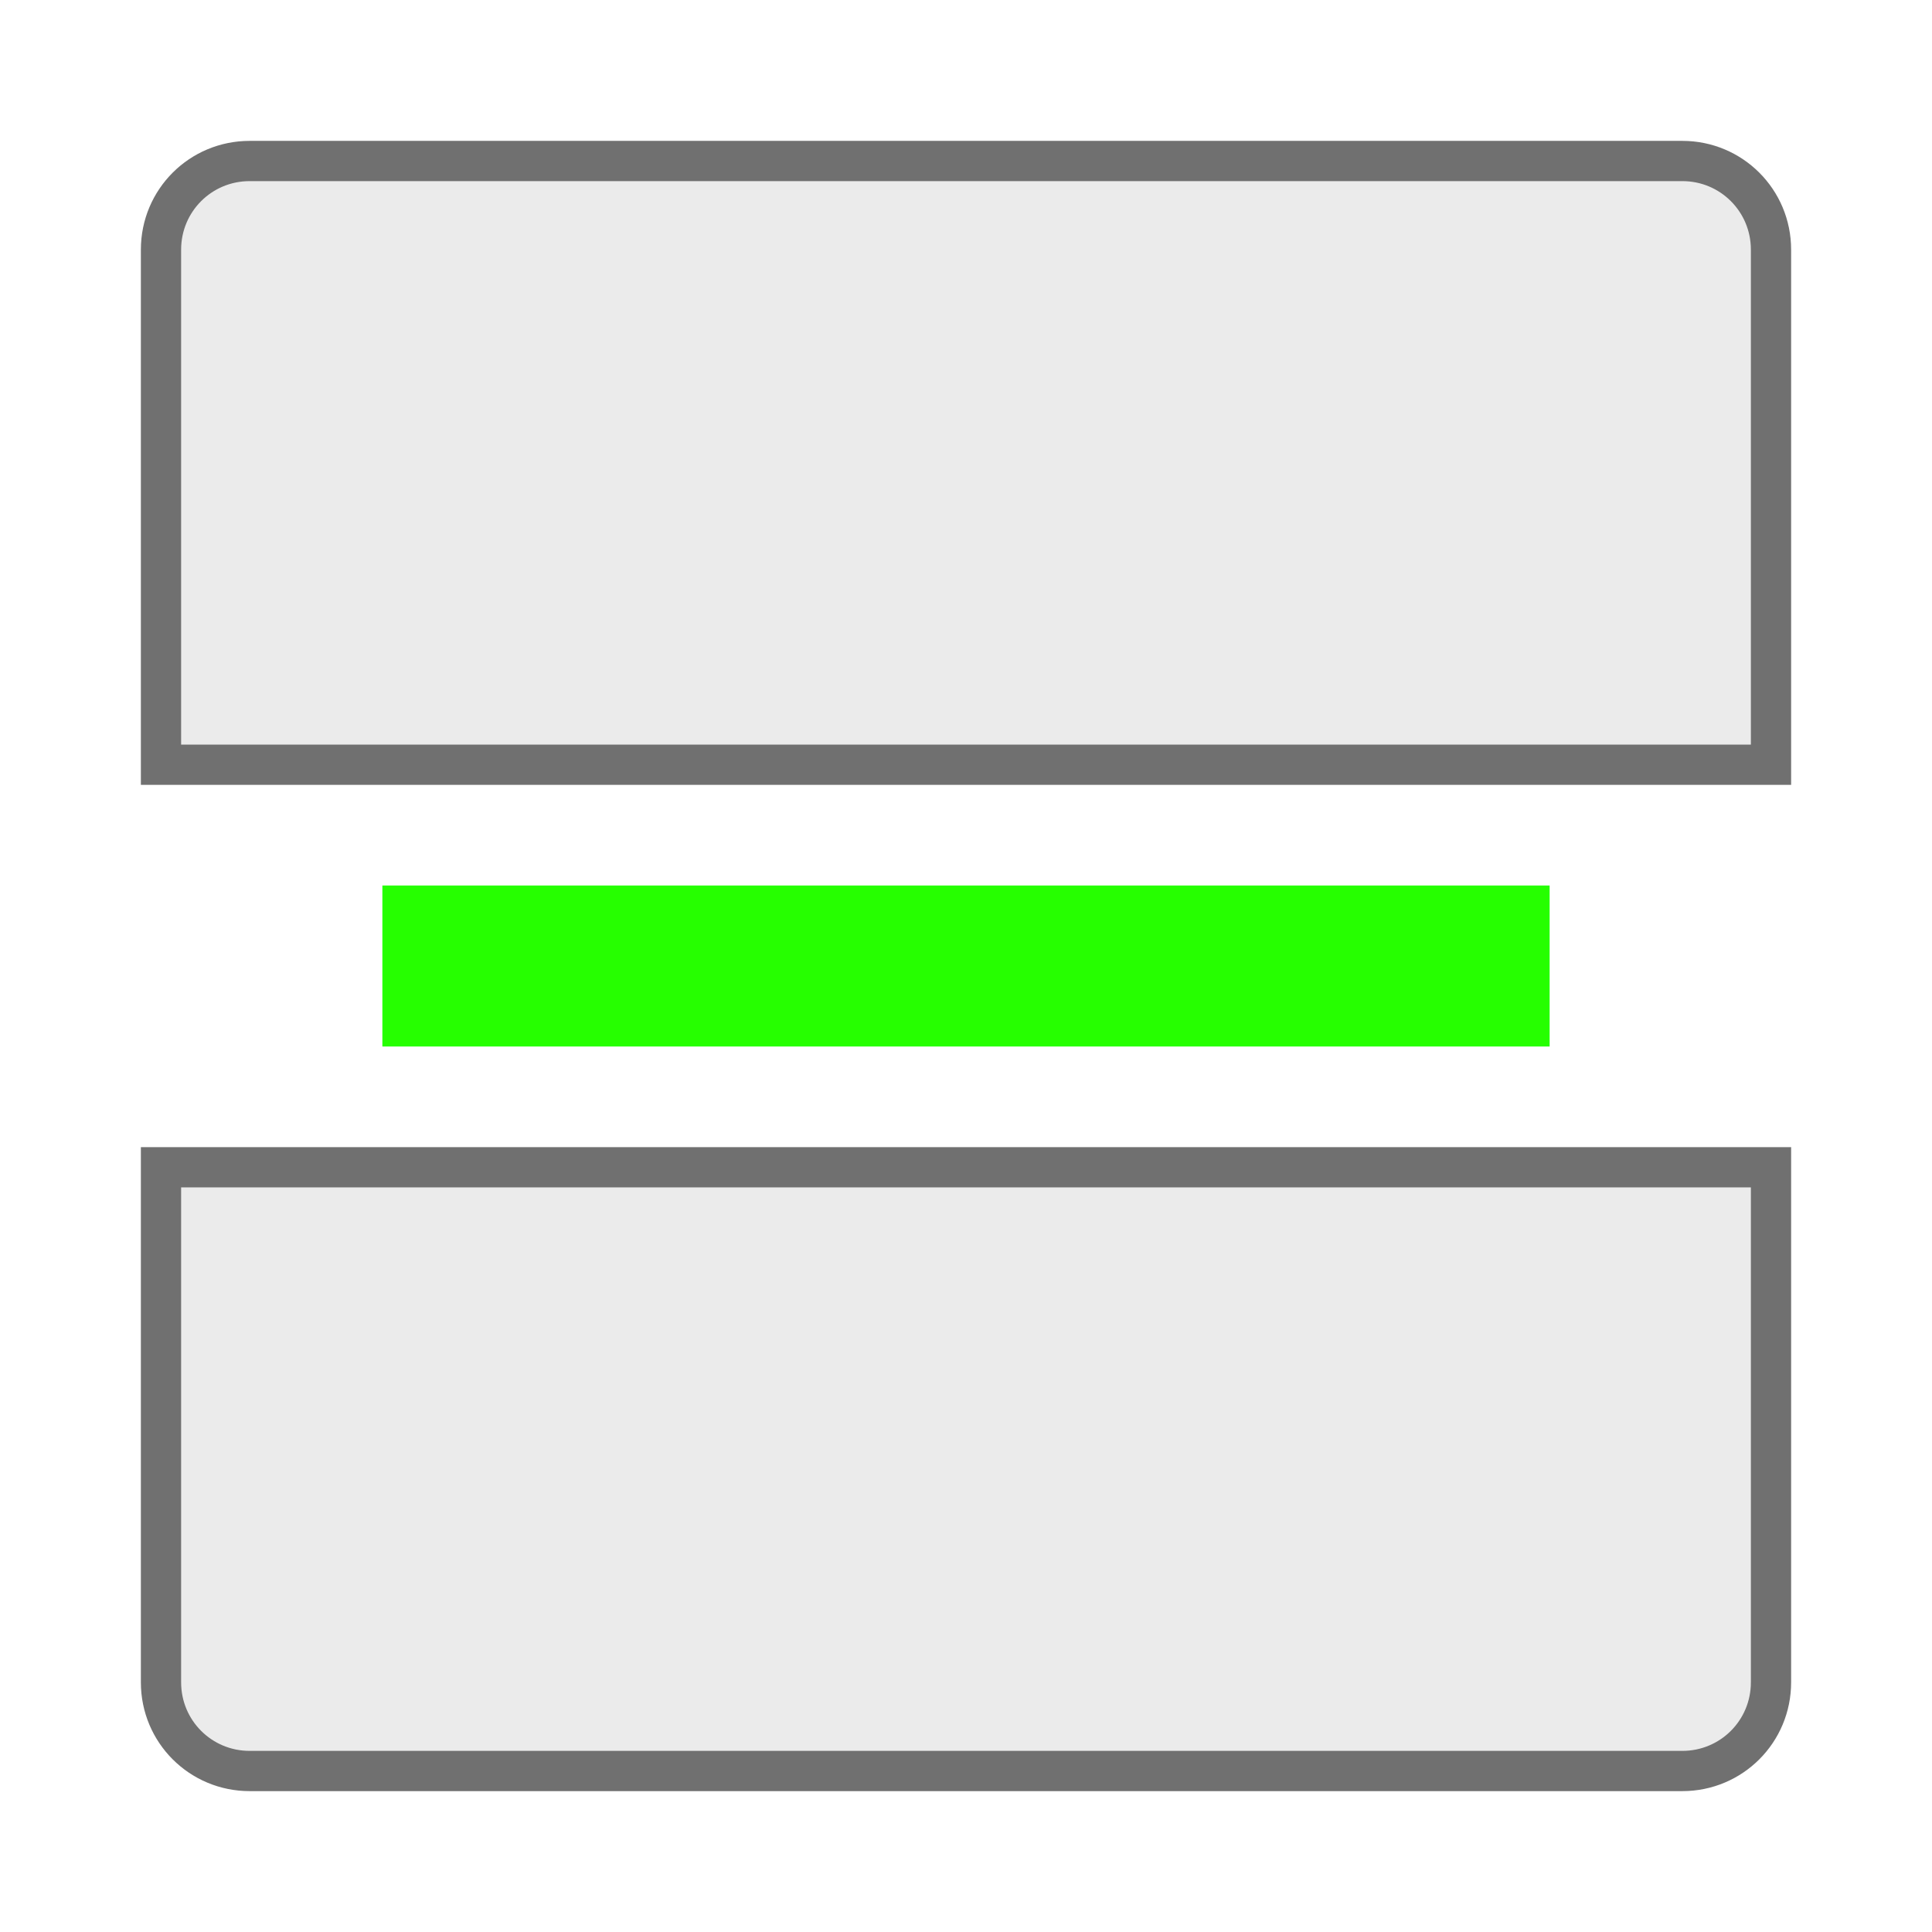 <?xml version="1.0" encoding="UTF-8" standalone="no"?>
<!-- Created with Inkscape (http://www.inkscape.org/) -->

<svg
   xmlns:osb="http://www.openswatchbook.org/uri/2009/osb"
   xmlns:dc="http://purl.org/dc/elements/1.1/"
   xmlns:cc="http://creativecommons.org/ns#"
   xmlns:rdf="http://www.w3.org/1999/02/22-rdf-syntax-ns#"
   xmlns:svg="http://www.w3.org/2000/svg"
   xmlns="http://www.w3.org/2000/svg"
   xmlns:xlink="http://www.w3.org/1999/xlink"
   xmlns:sodipodi="http://sodipodi.sourceforge.net/DTD/sodipodi-0.dtd"
   xmlns:inkscape="http://www.inkscape.org/namespaces/inkscape"
   width="96"
   height="96"
   id="svg2"
   version="1.1"
   inkscape:version="0.91 r13725"
   sodipodi:docname="S2-g.svg">
  <defs
     id="defs4">
    <linearGradient
       inkscape:collect="always"
       id="linearGradient3899">
      <stop
         style="stop-color:#000000;stop-opacity:1;"
         offset="0"
         id="stop3901" />
      <stop
         style="stop-color:#000000;stop-opacity:0;"
         offset="1"
         id="stop3903" />
    </linearGradient>
    <linearGradient
       id="linearGradient5287"
       osb:paint="solid">
      <stop
         style="stop-color:#000000;stop-opacity:1;"
         offset="0"
         id="stop5289" />
    </linearGradient>
    <linearGradient
       id="linearGradient3845"
       osb:paint="solid">
      <stop
         style="stop-color:#000000;stop-opacity:1;"
         offset="0"
         id="stop3847" />
    </linearGradient>
    <inkscape:path-effect
       effect="vonkoch"
       id="path-effect3128"
       is_visible="true"
       ref_path="m 5,23.5 85,0"
       generator="m 5,41 28.333,0 M 61.667,41 90,41"
       similar_only="false"
       nbgenerations="1"
       drawall="true"
       maxComplexity="1000" />
    <inkscape:path-effect
       effect="knot"
       id="path-effect3126"
       is_visible="true"
       interruption_width="3"
       prop_to_stroke_width="true"
       add_stroke_width="true"
       add_other_stroke_width="true"
       switcher_size="15"
       crossing_points_vector="5 | 41 | 0 | 0 | 0 | 0 | 1 | 5 | 1 | 5 | 41 | 0 | 0 | 0 | 0 | 1 | 5 | 1 | 5 | 41 | 0 | 0 | 0 | 0 | 1 | 5 | 1 | 5 | 41 | 0 | 0 | 0 | 0 | 1 | 5 | 1 | 5 | 41 | 0 | 0 | 0 | 0 | 1 | 5 | 1 | 5 | 41 | 0 | 0 | 0 | 0 | 1 | 5 | 1 | 5 | 41 | 0 | 0 | 0 | 0 | 1 | 5 | 1 | 5 | 41 | 0 | 0 | 0 | 0 | 1 | 5 | 1 | 5 | 41 | 0 | 0 | 0 | 0 | 1 | 5 | 1 | 5 | 41 | 0 | 0 | 0 | 0 | 1 | 5 | 1 | 5 | 41 | 0 | 0 | 0 | 0 | 1 | 5 | 1 | 5 | 41 | 0 | 0 | 1 | 0 | 1 | 5 | 1 | 5 | 41 | 0 | 0 | 0 | 0 | 1 | 5 | 1 | 5 | 41 | 0 | 0 | 0 | 0 | 1 | 5 | 1 | 5 | 41 | 0 | 0 | 2 | 0 | 1 | 5 | 1 | 5 | 41 | 0 | 0 | 3 | 0 | 1 | 5 | 1 | 5 | 41 | 0 | 0 | 0 | 0 | 1 | 5 | 1 | 5 | 41 | 0 | 0 | 0 | 0 | 1 | 5 | 1 | 5 | 41 | 0 | 0 | 0 | 0 | 1 | 5 | 1 | 5 | 41 | 0 | 0 | 0 | 0 | 1 | 5 | 1 | 5 | 41 | 0 | 0 | 0 | 0 | 1 | 5 | 1 | 5.001 | 41 | 0 | 0 | 0 | 8 | 1 | 5 | 1 | 5 | 41 | 0 | 0 | 0 | 0 | 1 | 5 | 1 | 5.001 | 41 | 0 | 0 | 0 | 9 | 1 | 5 | 1 | 5 | 41 | 0 | 0 | 0 | 0 | 1 | 5 | 1 | 5 | 41 | 0 | 0 | 0 | 0 | 1 | 5 | 1 | 5 | 41 | 0 | 0 | 4 | 0 | 1 | 5 | 1 | 5 | 41 | 0 | 0 | 5 | 0 | 1 | 5 | 1 | 5 | 41 | 0 | 0 | 0 | 0 | 1 | 5 | 1 | 5.001 | 41 | 0 | 0 | 0 | 10 | 1 | 5 | 1 | 5 | 41 | 0 | 0 | 6 | 0 | 1 | 5 | 1 | 5.001 | 41 | 0 | 0 | 7 | 11 | 1 | 5 | 1 | 5 | 41 | 0 | 0 | 0 | 12 | 1 | 5 | 1 | 5 | 41 | 0 | 0 | 0 | 13 | 1 | 5 | 1" />
    <linearGradient
       inkscape:collect="always"
       id="linearGradient3932">
      <stop
         style="stop-color:#000000;stop-opacity:1;"
         offset="0"
         id="stop3934" />
      <stop
         style="stop-color:#000000;stop-opacity:0;"
         offset="1"
         id="stop3936" />
    </linearGradient>
    <linearGradient
       id="linearGradient3904">
      <stop
         style="stop-color:#bababa;stop-opacity:1;"
         offset="0"
         id="stop3906" />
      <stop
         style="stop-color:#ffffff;stop-opacity:1;"
         offset="1"
         id="stop3908" />
    </linearGradient>
    <linearGradient
       inkscape:collect="always"
       id="linearGradient3868">
      <stop
         style="stop-color:#000000;stop-opacity:1;"
         offset="0"
         id="stop3870" />
      <stop
         style="stop-color:#000000;stop-opacity:0;"
         offset="1"
         id="stop3872" />
    </linearGradient>
    <linearGradient
       inkscape:collect="always"
       id="linearGradient3858">
      <stop
         style="stop-color:#000000;stop-opacity:1;"
         offset="0"
         id="stop3860" />
      <stop
         style="stop-color:#000000;stop-opacity:0;"
         offset="1"
         id="stop3862" />
    </linearGradient>
    <linearGradient
       id="linearGradient3630">
      <stop
         style="stop-color:#ffffff;stop-opacity:1;"
         offset="0"
         id="stop3632" />
      <stop
         style="stop-color:#5e5e5e;stop-opacity:1;"
         offset="1"
         id="stop3634" />
    </linearGradient>
    <linearGradient
       id="linearGradient3592">
      <stop
         style="stop-color:#000000;stop-opacity:0;"
         offset="0"
         id="stop3594" />
      <stop
         style="stop-color:#000000;stop-opacity:1;"
         offset="1"
         id="stop3596" />
    </linearGradient>
    <inkscape:perspective
       sodipodi:type="inkscape:persp3d"
       inkscape:vp_x="0 : 526.18109 : 1"
       inkscape:vp_y="0 : 1000 : 0"
       inkscape:vp_z="744.09448 : 526.18109 : 1"
       inkscape:persp3d-origin="372.04724 : 350.78739 : 1"
       id="perspective10" />
    <inkscape:perspective
       id="perspective3758"
       inkscape:persp3d-origin="0.5 : 0.33333333 : 1"
       inkscape:vp_z="1 : 0.5 : 1"
       inkscape:vp_y="0 : 1000 : 0"
       inkscape:vp_x="0 : 0.5 : 1"
       sodipodi:type="inkscape:persp3d" />
    <linearGradient
       inkscape:collect="always"
       xlink:href="#linearGradient3630-1"
       id="linearGradient3636-7"
       x1="144.261"
       y1="375.757"
       x2="593.66"
       y2="375.757"
       gradientUnits="userSpaceOnUse" />
    <linearGradient
       id="linearGradient3630-1">
      <stop
         style="stop-color:#ffffff;stop-opacity:1;"
         offset="0"
         id="stop3632-5" />
      <stop
         style="stop-color:#5e5e5e;stop-opacity:1;"
         offset="1"
         id="stop3634-9" />
    </linearGradient>
    <linearGradient
       inkscape:collect="always"
       xlink:href="#linearGradient3592-4"
       id="linearGradient3744-4"
       x1="153.402"
       y1="375.757"
       x2="584.519"
       y2="375.757"
       gradientUnits="userSpaceOnUse" />
    <linearGradient
       id="linearGradient3592-4">
      <stop
         style="stop-color:#000000;stop-opacity:0;"
         offset="0"
         id="stop3594-2" />
      <stop
         style="stop-color:#000000;stop-opacity:1;"
         offset="1"
         id="stop3596-0" />
    </linearGradient>
    <inkscape:perspective
       id="perspective3844"
       inkscape:persp3d-origin="0.5 : 0.33333333 : 1"
       inkscape:vp_z="1 : 0.5 : 1"
       inkscape:vp_y="0 : 1000 : 0"
       inkscape:vp_x="0 : 0.5 : 1"
       sodipodi:type="inkscape:persp3d" />
    <linearGradient
       inkscape:collect="always"
       xlink:href="#linearGradient3858"
       id="linearGradient3866"
       x1="138.066"
       y1="286.352"
       x2="596.385"
       y2="286.352"
       gradientUnits="userSpaceOnUse" />
    <linearGradient
       inkscape:collect="always"
       xlink:href="#linearGradient3868"
       id="linearGradient3874"
       x1="138.066"
       y1="286.352"
       x2="596.92"
       y2="286.352"
       gradientUnits="userSpaceOnUse" />
    <linearGradient
       inkscape:collect="always"
       xlink:href="#linearGradient3858"
       id="linearGradient3883"
       gradientUnits="userSpaceOnUse"
       x1="138.066"
       y1="286.352"
       x2="596.385"
       y2="286.352" />
    <linearGradient
       inkscape:collect="always"
       xlink:href="#linearGradient3868"
       id="linearGradient3885"
       gradientUnits="userSpaceOnUse"
       x1="138.066"
       y1="286.352"
       x2="596.92"
       y2="286.352" />
    <linearGradient
       inkscape:collect="always"
       xlink:href="#linearGradient3630-1"
       id="linearGradient3894"
       gradientUnits="userSpaceOnUse"
       x1="138.066"
       y1="286.352"
       x2="596.92"
       y2="286.352"
       gradientTransform="translate(-7.4999997e-6,-18)" />
    <linearGradient
       inkscape:collect="always"
       xlink:href="#linearGradient3630"
       id="linearGradient3896"
       gradientUnits="userSpaceOnUse"
       x1="138.066"
       y1="286.352"
       x2="596.92"
       y2="286.352"
       gradientTransform="translate(7.5480864e-6,16)" />
    <radialGradient
       inkscape:collect="always"
       xlink:href="#linearGradient3932"
       id="radialGradient3940"
       cx="368.625"
       cy="400.86"
       fx="368.625"
       fy="400.86"
       r="231.25"
       gradientTransform="matrix(1,0,0,1.075,0,-30.255)"
       gradientUnits="userSpaceOnUse" />
    <radialGradient
       inkscape:collect="always"
       xlink:href="#linearGradient3932"
       id="radialGradient3238"
       gradientUnits="userSpaceOnUse"
       gradientTransform="matrix(1,0,0,1.075,0,-30.255)"
       cx="368.625"
       cy="400.86"
       fx="368.625"
       fy="400.86"
       r="231.25" />
    <linearGradient
       inkscape:collect="always"
       xlink:href="#linearGradient3630-1-9"
       id="linearGradient3928-6"
       x1="3.78"
       y1="23.509"
       x2="60"
       y2="66"
       gradientUnits="userSpaceOnUse" />
    <linearGradient
       id="linearGradient3630-1-9">
      <stop
         style="stop-color:#ffffff;stop-opacity:1;"
         offset="0"
         id="stop3632-5-9" />
      <stop
         style="stop-color:#5e5e5e;stop-opacity:1;"
         offset="1"
         id="stop3634-9-6" />
    </linearGradient>
    <linearGradient
       inkscape:collect="always"
       xlink:href="#linearGradient3630-0"
       id="linearGradient3937-9"
       x1="3.78"
       y1="23.509"
       x2="0"
       y2="1"
       gradientUnits="userSpaceOnUse" />
    <linearGradient
       id="linearGradient3630-0">
      <stop
         style="stop-color:#ffffff;stop-opacity:1;"
         offset="0"
         id="stop3632-8" />
      <stop
         style="stop-color:#5e5e5e;stop-opacity:1;"
         offset="1"
         id="stop3634-0" />
    </linearGradient>
    <radialGradient
       inkscape:collect="always"
       xlink:href="#linearGradient3630"
       id="radialGradient5301"
       cx="48.335"
       cy="45.567"
       fx="48.335"
       fy="45.567"
       r="18.9"
       gradientUnits="userSpaceOnUse"
       spreadMethod="reflect"
       gradientTransform="matrix(2.513,0.132,-0.137,2.595,-65.254,-83.65)" />
    <linearGradient
       inkscape:collect="always"
       xlink:href="#linearGradient3630"
       id="linearGradient5311"
       x1="28.6"
       y1="48.5"
       x2="50"
       y2="41"
       gradientUnits="userSpaceOnUse"
       spreadMethod="pad" />
    <linearGradient
       inkscape:collect="always"
       xlink:href="#linearGradient3630-03"
       id="linearGradient5311-4"
       x1="28.6"
       y1="48.5"
       x2="50"
       y2="41"
       gradientUnits="userSpaceOnUse"
       spreadMethod="pad" />
    <linearGradient
       id="linearGradient3630-03">
      <stop
         style="stop-color:#ffffff;stop-opacity:1;"
         offset="0"
         id="stop3632-6" />
      <stop
         style="stop-color:#c8c8c8;stop-opacity:1;"
         offset="1"
         id="stop3634-8" />
    </linearGradient>
    <radialGradient
       inkscape:collect="always"
       xlink:href="#linearGradient3630-03"
       id="radialGradient5301-5"
       cx="48.335"
       cy="45.567"
       fx="48.335"
       fy="45.567"
       r="18.9"
       gradientUnits="userSpaceOnUse"
       spreadMethod="reflect"
       gradientTransform="matrix(2.513,0.132,-0.137,2.595,-65.254,-83.65)" />
    <linearGradient
       id="linearGradient3878">
      <stop
         style="stop-color:#ffffff;stop-opacity:1;"
         offset="0"
         id="stop3880" />
      <stop
         style="stop-color:#5e5e5e;stop-opacity:1;"
         offset="1"
         id="stop3882" />
    </linearGradient>
    <linearGradient
       gradientTransform="translate(141.729,478.637)"
       y2="41"
       x2="50"
       y1="48.5"
       x1="28.6"
       spreadMethod="pad"
       gradientUnits="userSpaceOnUse"
       id="linearGradient3887"
       xlink:href="#linearGradient3630-03"
       inkscape:collect="always" />
    <radialGradient
       r="18.9"
       fy="45.567"
       fx="48.335"
       cy="45.567"
       cx="48.335"
       spreadMethod="reflect"
       gradientTransform="matrix(2.513,0.132,-0.137,2.595,76.475,394.987)"
       gradientUnits="userSpaceOnUse"
       id="radialGradient3889"
       xlink:href="#linearGradient3630-03"
       inkscape:collect="always" />
    <linearGradient
       inkscape:collect="always"
       xlink:href="#linearGradient3630-03"
       id="linearGradient3951"
       gradientUnits="userSpaceOnUse"
       gradientTransform="matrix(2.429,0,0,2.429,-67.857,-69.286)"
       spreadMethod="pad"
       x1="28.6"
       y1="48.5"
       x2="50"
       y2="41" />
    <radialGradient
       inkscape:collect="always"
       xlink:href="#linearGradient3630-03"
       id="radialGradient3953"
       gradientUnits="userSpaceOnUse"
       gradientTransform="matrix(6.104,0.321,-0.332,6.303,-226.331,-272.436)"
       spreadMethod="reflect"
       cx="48.335"
       cy="45.567"
       fx="48.335"
       fy="45.567"
       r="18.9" />
    <linearGradient
       inkscape:collect="always"
       xlink:href="#linearGradient3630-14"
       id="linearGradient5311-5"
       x1="28.6"
       y1="48.5"
       x2="50"
       y2="41"
       gradientUnits="userSpaceOnUse"
       spreadMethod="pad" />
    <linearGradient
       id="linearGradient3630-14">
      <stop
         style="stop-color:#ffffff;stop-opacity:1;"
         offset="0"
         id="stop3632-2" />
      <stop
         style="stop-color:#5e5e5e;stop-opacity:1;"
         offset="1"
         id="stop3634-1" />
    </linearGradient>
    <radialGradient
       inkscape:collect="always"
       xlink:href="#linearGradient3630-14"
       id="radialGradient5301-3"
       cx="48.335"
       cy="45.567"
       fx="48.335"
       fy="45.567"
       r="18.9"
       gradientUnits="userSpaceOnUse"
       spreadMethod="reflect"
       gradientTransform="matrix(2.513,0.132,-0.137,2.595,-65.254,-83.65)" />
    <linearGradient
       id="linearGradient3938">
      <stop
         style="stop-color:#ffffff;stop-opacity:1;"
         offset="0"
         id="stop3940" />
      <stop
         style="stop-color:#5e5e5e;stop-opacity:1;"
         offset="1"
         id="stop3942" />
    </linearGradient>
    <linearGradient
       inkscape:collect="always"
       xlink:href="#linearGradient3630-03"
       id="linearGradient3989"
       gradientUnits="userSpaceOnUse"
       gradientTransform="matrix(2.429,0,0,2.429,-67.857,-69.286)"
       spreadMethod="pad"
       x1="28.6"
       y1="48.5"
       x2="50"
       y2="41" />
    <radialGradient
       inkscape:collect="always"
       xlink:href="#linearGradient3630-03"
       id="radialGradient3991"
       gradientUnits="userSpaceOnUse"
       gradientTransform="matrix(6.104,0.321,-0.332,6.303,-226.331,-272.436)"
       spreadMethod="reflect"
       cx="48.335"
       cy="45.567"
       fx="48.335"
       fy="45.567"
       r="18.9" />
    <linearGradient
       gradientTransform="translate(166.729,503.637)"
       y2="41"
       x2="50"
       y1="48.5"
       x1="28.6"
       spreadMethod="pad"
       gradientUnits="userSpaceOnUse"
       id="linearGradient3947-9"
       xlink:href="#linearGradient3904-5"
       inkscape:collect="always" />
    <linearGradient
       id="linearGradient3904-5">
      <stop
         style="stop-color:#000000;stop-opacity:1;"
         offset="0"
         id="stop3906-9" />
      <stop
         style="stop-color:#f1f3f3;stop-opacity:1;"
         offset="1"
         id="stop3908-3" />
    </linearGradient>
    <radialGradient
       r="18.9"
       fy="45.567"
       fx="48.335"
       cy="45.567"
       cx="48.335"
       spreadMethod="reflect"
       gradientTransform="matrix(2.513,0.132,-0.137,2.595,101.475,419.987)"
       gradientUnits="userSpaceOnUse"
       id="radialGradient3949-9"
       xlink:href="#linearGradient3630-14-0"
       inkscape:collect="always" />
    <linearGradient
       id="linearGradient3630-14-0">
      <stop
         style="stop-color:#ffffff;stop-opacity:1;"
         offset="0"
         id="stop3632-2-8" />
      <stop
         style="stop-color:#5e5e5e;stop-opacity:1;"
         offset="1"
         id="stop3634-1-2" />
    </linearGradient>
    <linearGradient
       y2="41"
       x2="50"
       y1="48.5"
       x1="28.6"
       spreadMethod="pad"
       gradientTransform="translate(166.729,503.637)"
       gradientUnits="userSpaceOnUse"
       id="linearGradient3868-3-4"
       xlink:href="#linearGradient3904-5-5"
       inkscape:collect="always" />
    <linearGradient
       id="linearGradient3904-5-5">
      <stop
         style="stop-color:#d4d4d4;stop-opacity:1;"
         offset="0"
         id="stop3906-9-7" />
      <stop
         style="stop-color:#ffffff;stop-opacity:1;"
         offset="1"
         id="stop3908-3-4" />
    </linearGradient>
    <radialGradient
       r="18.9"
       fy="45.567"
       fx="48.335"
       cy="45.567"
       cx="48.335"
       spreadMethod="reflect"
       gradientTransform="matrix(2.513,0.132,-0.137,2.595,101.475,419.987)"
       gradientUnits="userSpaceOnUse"
       id="radialGradient3870-2"
       xlink:href="#linearGradient3630-14-0-0"
       inkscape:collect="always" />
    <linearGradient
       id="linearGradient3630-14-0-0">
      <stop
         style="stop-color:#ffffff;stop-opacity:1;"
         offset="0"
         id="stop3632-2-8-2" />
      <stop
         style="stop-color:#5e5e5e;stop-opacity:1;"
         offset="1"
         id="stop3634-1-2-1" />
    </linearGradient>
    <radialGradient
       inkscape:collect="always"
       xlink:href="#linearGradient3899"
       id="radialGradient3905"
       cx="214.729"
       cy="551.637"
       fx="214.729"
       fy="551.637"
       r="40.5"
       gradientUnits="userSpaceOnUse" />
    <filter
       id="filter5135"
       style="color-interpolation-filters:sRGB;"
       inkscape:label="Drop Shadow">
      <feFlood
         id="feFlood5137"
         flood-opacity="0.3"
         flood-color="rgb(0,0,0)"
         result="flood" />
      <feComposite
         id="feComposite5139"
         in2="SourceGraphic"
         in="flood"
         operator="in"
         result="composite1" />
      <feGaussianBlur
         id="feGaussianBlur5141"
         in="composite"
         stdDeviation="2"
         result="blur" />
      <feOffset
         id="feOffset5143"
         dx="0"
         dy="0"
         result="offset" />
      <feComposite
         id="feComposite5145"
         in2="offset"
         in="SourceGraphic"
         operator="over"
         result="composite2" />
    </filter>
    <filter
       id="filter5147"
       style="color-interpolation-filters:sRGB;"
       inkscape:label="Drop Shadow">
      <feFlood
         id="feFlood5149"
         flood-opacity="0.3"
         flood-color="rgb(0,0,0)"
         result="flood" />
      <feComposite
         id="feComposite5151"
         in2="SourceGraphic"
         in="flood"
         operator="in"
         result="composite1" />
      <feGaussianBlur
         id="feGaussianBlur5153"
         in="composite"
         stdDeviation="2"
         result="blur" />
      <feOffset
         id="feOffset5155"
         dx="0"
         dy="0"
         result="offset" />
      <feComposite
         id="feComposite5157"
         in2="offset"
         in="SourceGraphic"
         operator="over"
         result="composite2" />
    </filter>
    <filter
       inkscape:collect="always"
       id="filter5221"
       x="-0.07"
       width="1.14"
       y="-0.42"
       height="1.84">
      <feGaussianBlur
         inkscape:collect="always"
         stdDeviation="1.75"
         id="feGaussianBlur5223" />
    </filter>
  </defs>
  <sodipodi:namedview
     id="base"
     pagecolor="#ffffff"
     bordercolor="#666666"
     borderopacity="1.0"
     inkscape:pageopacity="0.0"
     inkscape:pageshadow="2"
     inkscape:zoom="5.9051027"
     inkscape:cx="-18.87439"
     inkscape:cy="40.544856"
     inkscape:document-units="px"
     inkscape:current-layer="g3885"
     showgrid="true"
     inkscape:window-width="1855"
     inkscape:window-height="1056"
     inkscape:window-x="65"
     inkscape:window-y="24"
     inkscape:window-maximized="1"
     width="128px"
     showguides="false"
     inkscape:guide-bbox="true"
     inkscape:snap-bbox="false"
     inkscape:snap-global="true"
     inkscape:snap-grids="false">
    <inkscape:grid
       type="xygrid"
       id="grid3058" />
  </sodipodi:namedview>
  <g
     inkscape:label="Ebene 1"
     inkscape:groupmode="layer"
     id="layer1"
     transform="translate(-166.729,-503.637)">
    <g
       id="g3885"
       style="stroke:url(#radialGradient3905);stroke-opacity:1">
      <path
         inkscape:connector-curvature="0"
         id="path3105"
         d="m 244.729,546.637 -60,0 0,10 60,0 0,-10 z"
         style="fill:#26ff00;fill-opacity:1;fill-rule:nonzero;stroke:#ffffff;stroke-opacity:1;stroke-width:2;stroke-miterlimit:4;stroke-dasharray:none;filter:url(#filter5221)" />
      <path
         id="path3107"
         d="m 254.729,561.637 -80,0 0,25.594 c 0,2.442 1.964,4.406 4.406,4.406 l 71.188,0 c 2.442,0 4.406,-1.964 4.406,-4.406 l 0,-25.594 z"
         style="fill:#ebebeb;fill-opacity:1;fill-rule:nonzero;stroke:#707070;stroke-width:2;stroke-miterlimit:4;stroke-opacity:1;stroke-dasharray:none;"
         inkscape:connector-curvature="0" />
      <path
         id="rect3092"
         d="m 179.135,511.637 c -2.442,0 -4.406,1.964 -4.406,4.406 l 0,25.594 80,0 0,-25.594 c 0,-2.442 -1.964,-4.406 -4.406,-4.406 l -71.188,0 z"
         style="fill:#ebebeb;fill-opacity:1;fill-rule:nonzero;stroke:#707070;stroke-width:2;stroke-miterlimit:4;stroke-opacity:1;stroke-dasharray:none;"
         inkscape:connector-curvature="0" />
    </g>
  </g>
</svg>
